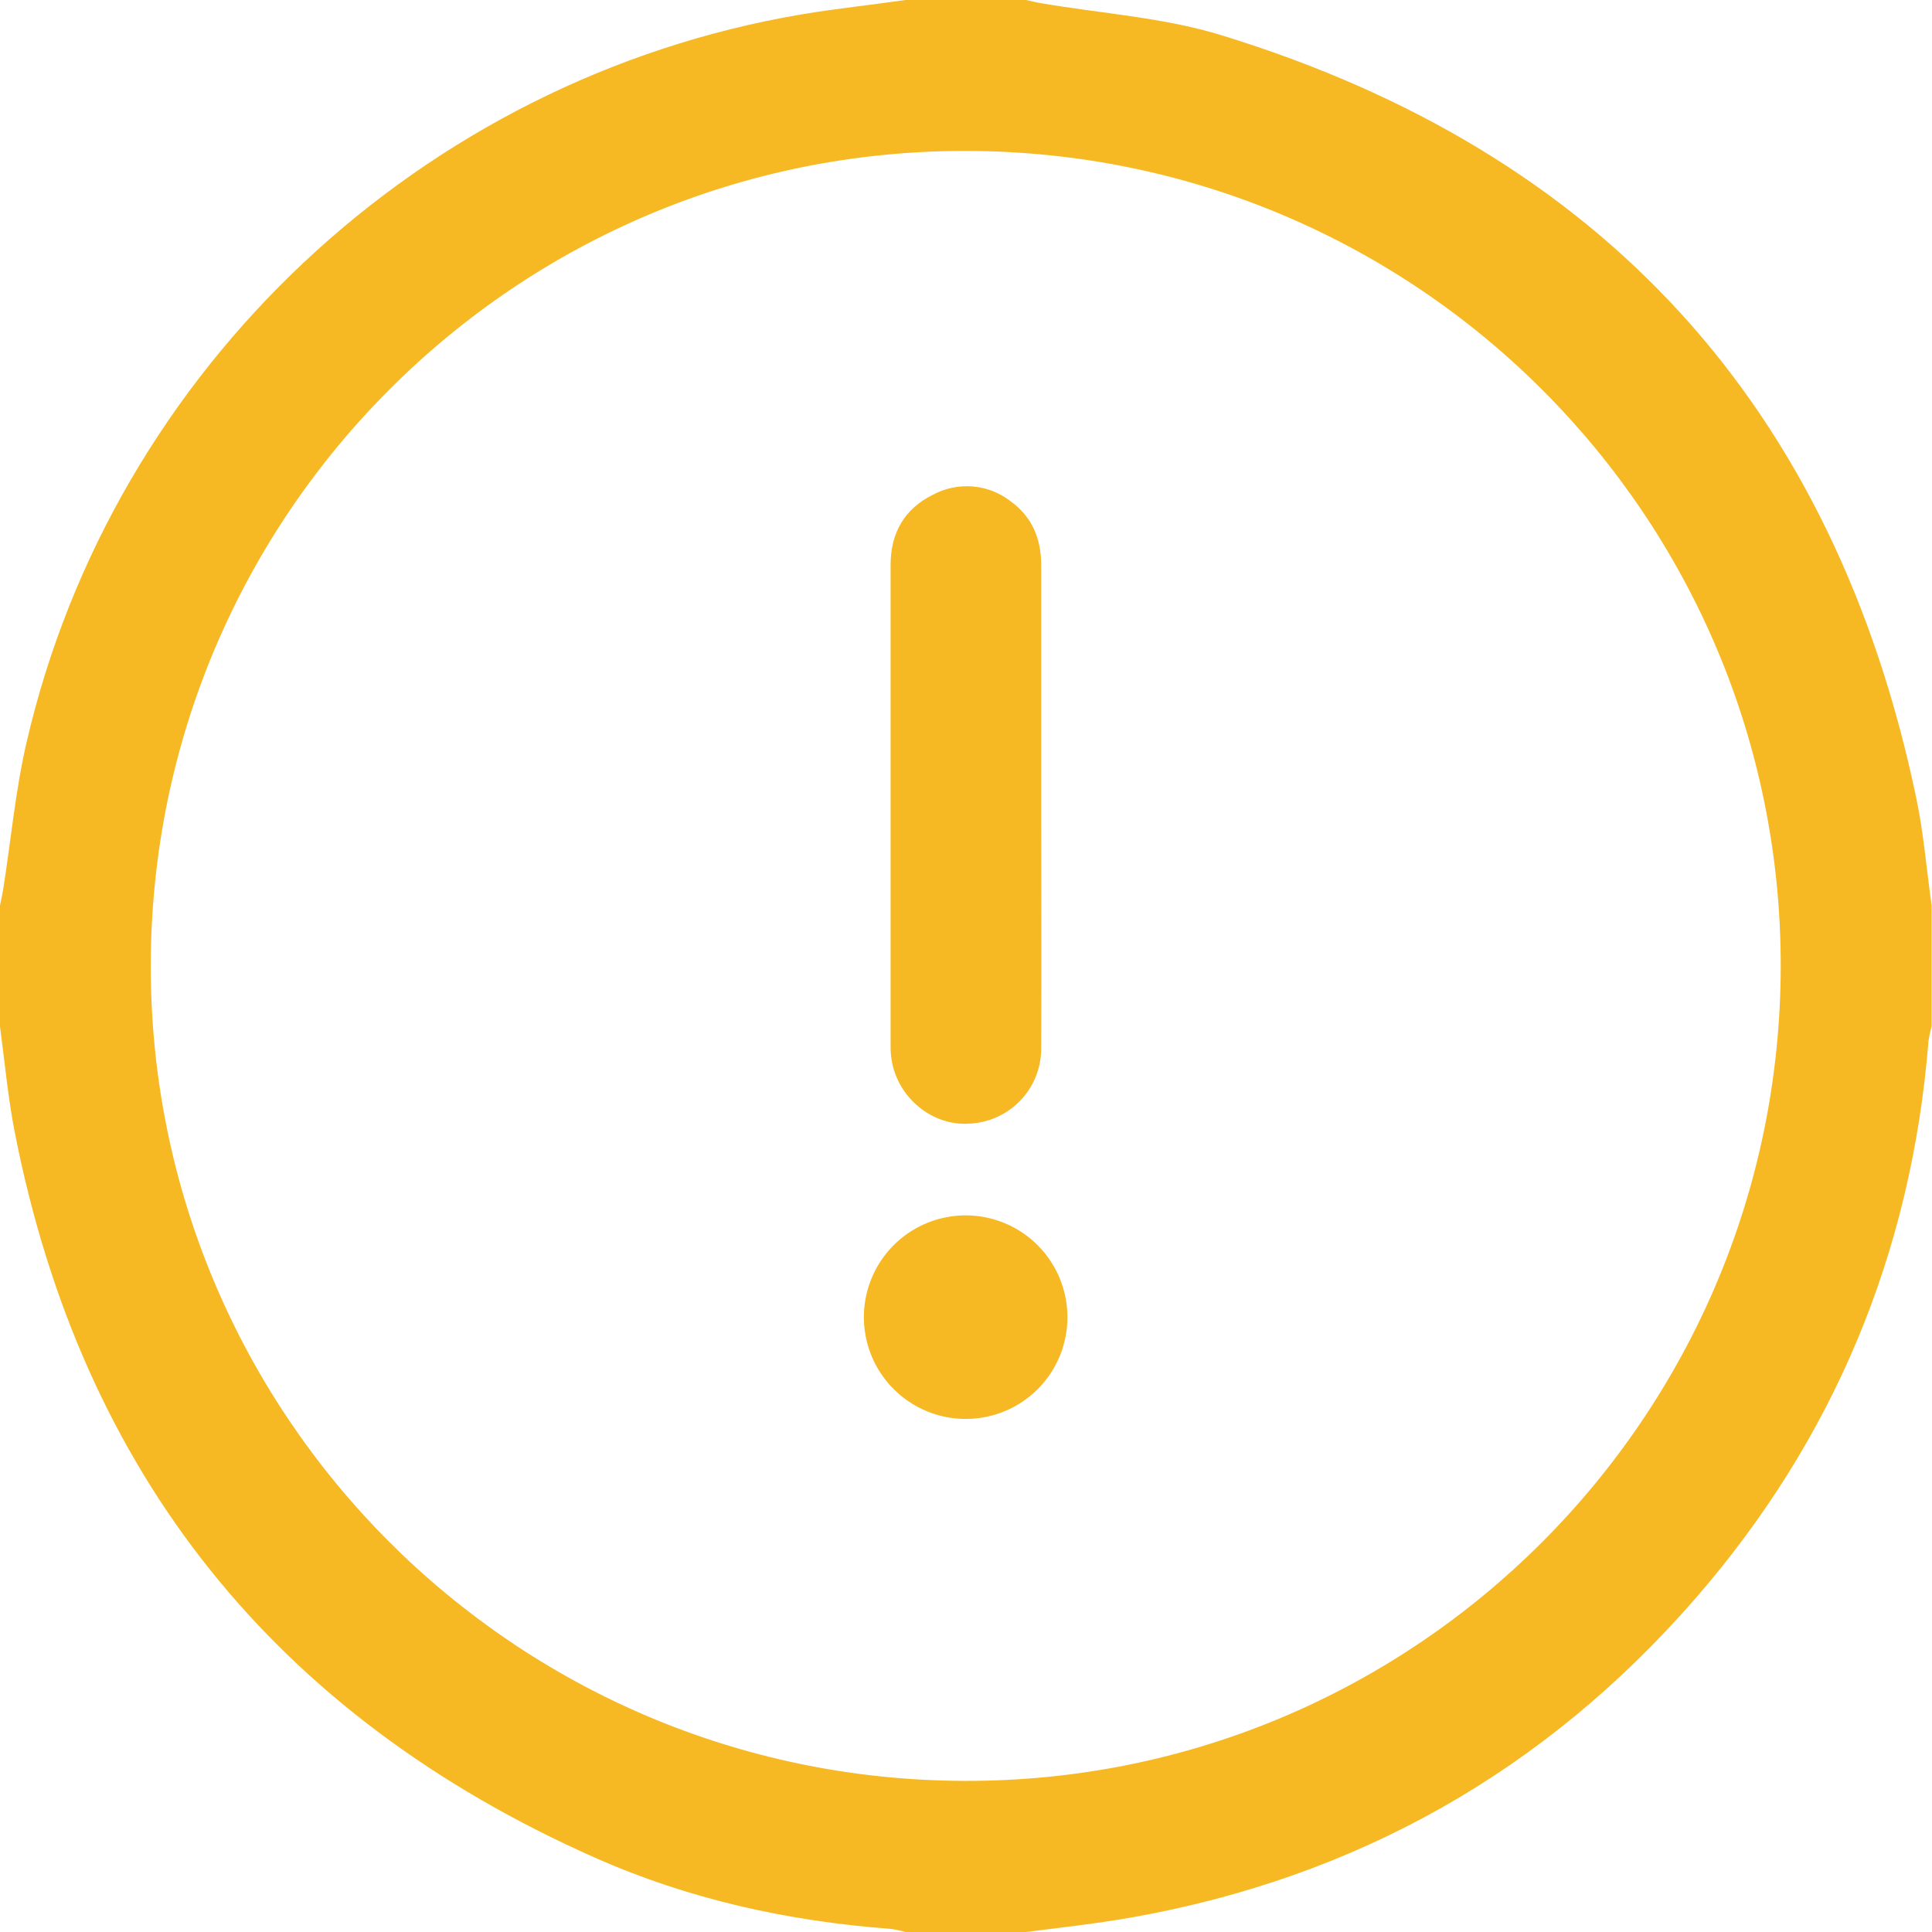 <svg width="100" height="100" viewBox="0 0 100 100" fill="none" xmlns="http://www.w3.org/2000/svg">
<path d="M46.862 0H53.112C53.372 0.055 53.612 0.12 53.864 0.161C56.989 0.7 60.233 0.901 63.238 1.828C82.991 7.9 94.979 21.084 99.201 41.379C99.576 43.186 99.721 45.04 99.982 46.87V53.12C99.912 53.367 99.858 53.62 99.82 53.875C98.943 64.829 94.928 74.495 87.717 82.778C79.966 91.673 70.232 97.172 58.598 99.242C56.775 99.565 54.953 99.763 53.112 100H46.862C46.617 99.929 46.366 99.875 46.112 99.839C40.785 99.443 35.621 98.302 30.749 96.133C14.29 88.814 4.242 76.325 0.766 58.619C0.409 56.796 0.245 54.96 0 53.13V46.87C0.057 46.586 0.122 46.305 0.167 46.021C0.565 43.488 0.799 40.918 1.375 38.426C5.848 19.066 21.831 4.075 41.475 0.747C43.258 0.445 45.063 0.26 46.862 0ZM7.804 49.958C7.773 73.222 26.599 92.102 49.901 92.178C73.203 92.253 92.136 73.357 92.17 50.029C92.201 26.758 73.38 7.885 50.07 7.812C26.76 7.739 7.835 26.63 7.804 49.958Z" fill="#F7B923"/>
<path d="M53.893 41.662C53.893 45.857 53.911 50.052 53.893 54.247C53.9 55.238 53.528 56.194 52.854 56.919C52.18 57.645 51.254 58.087 50.266 58.153C48.411 58.327 46.62 56.992 46.19 55.083C46.123 54.766 46.091 54.441 46.097 54.117C46.097 45.823 46.097 37.529 46.097 29.237C46.097 27.594 46.805 26.341 48.286 25.609C48.921 25.267 49.642 25.118 50.361 25.18C51.08 25.243 51.764 25.514 52.33 25.961C53.432 26.768 53.893 27.901 53.893 29.258C53.893 33.387 53.893 37.522 53.893 41.662Z" fill="#F7B923"/>
<path d="M49.987 73.443C48.945 73.444 47.926 73.136 47.059 72.557C46.192 71.979 45.516 71.157 45.116 70.194C44.717 69.231 44.612 68.172 44.815 67.15C45.018 66.127 45.519 65.188 46.256 64.451C46.993 63.714 47.932 63.212 48.954 63.009C49.976 62.805 51.035 62.91 51.998 63.309C52.961 63.708 53.784 64.383 54.362 65.25C54.941 66.117 55.25 67.136 55.249 68.178C55.251 68.869 55.116 69.554 54.852 70.194C54.588 70.833 54.2 71.414 53.711 71.903C53.222 72.392 52.642 72.78 52.003 73.044C51.364 73.308 50.678 73.444 49.987 73.443V73.443Z" fill="#F7B923"/>
</svg>
